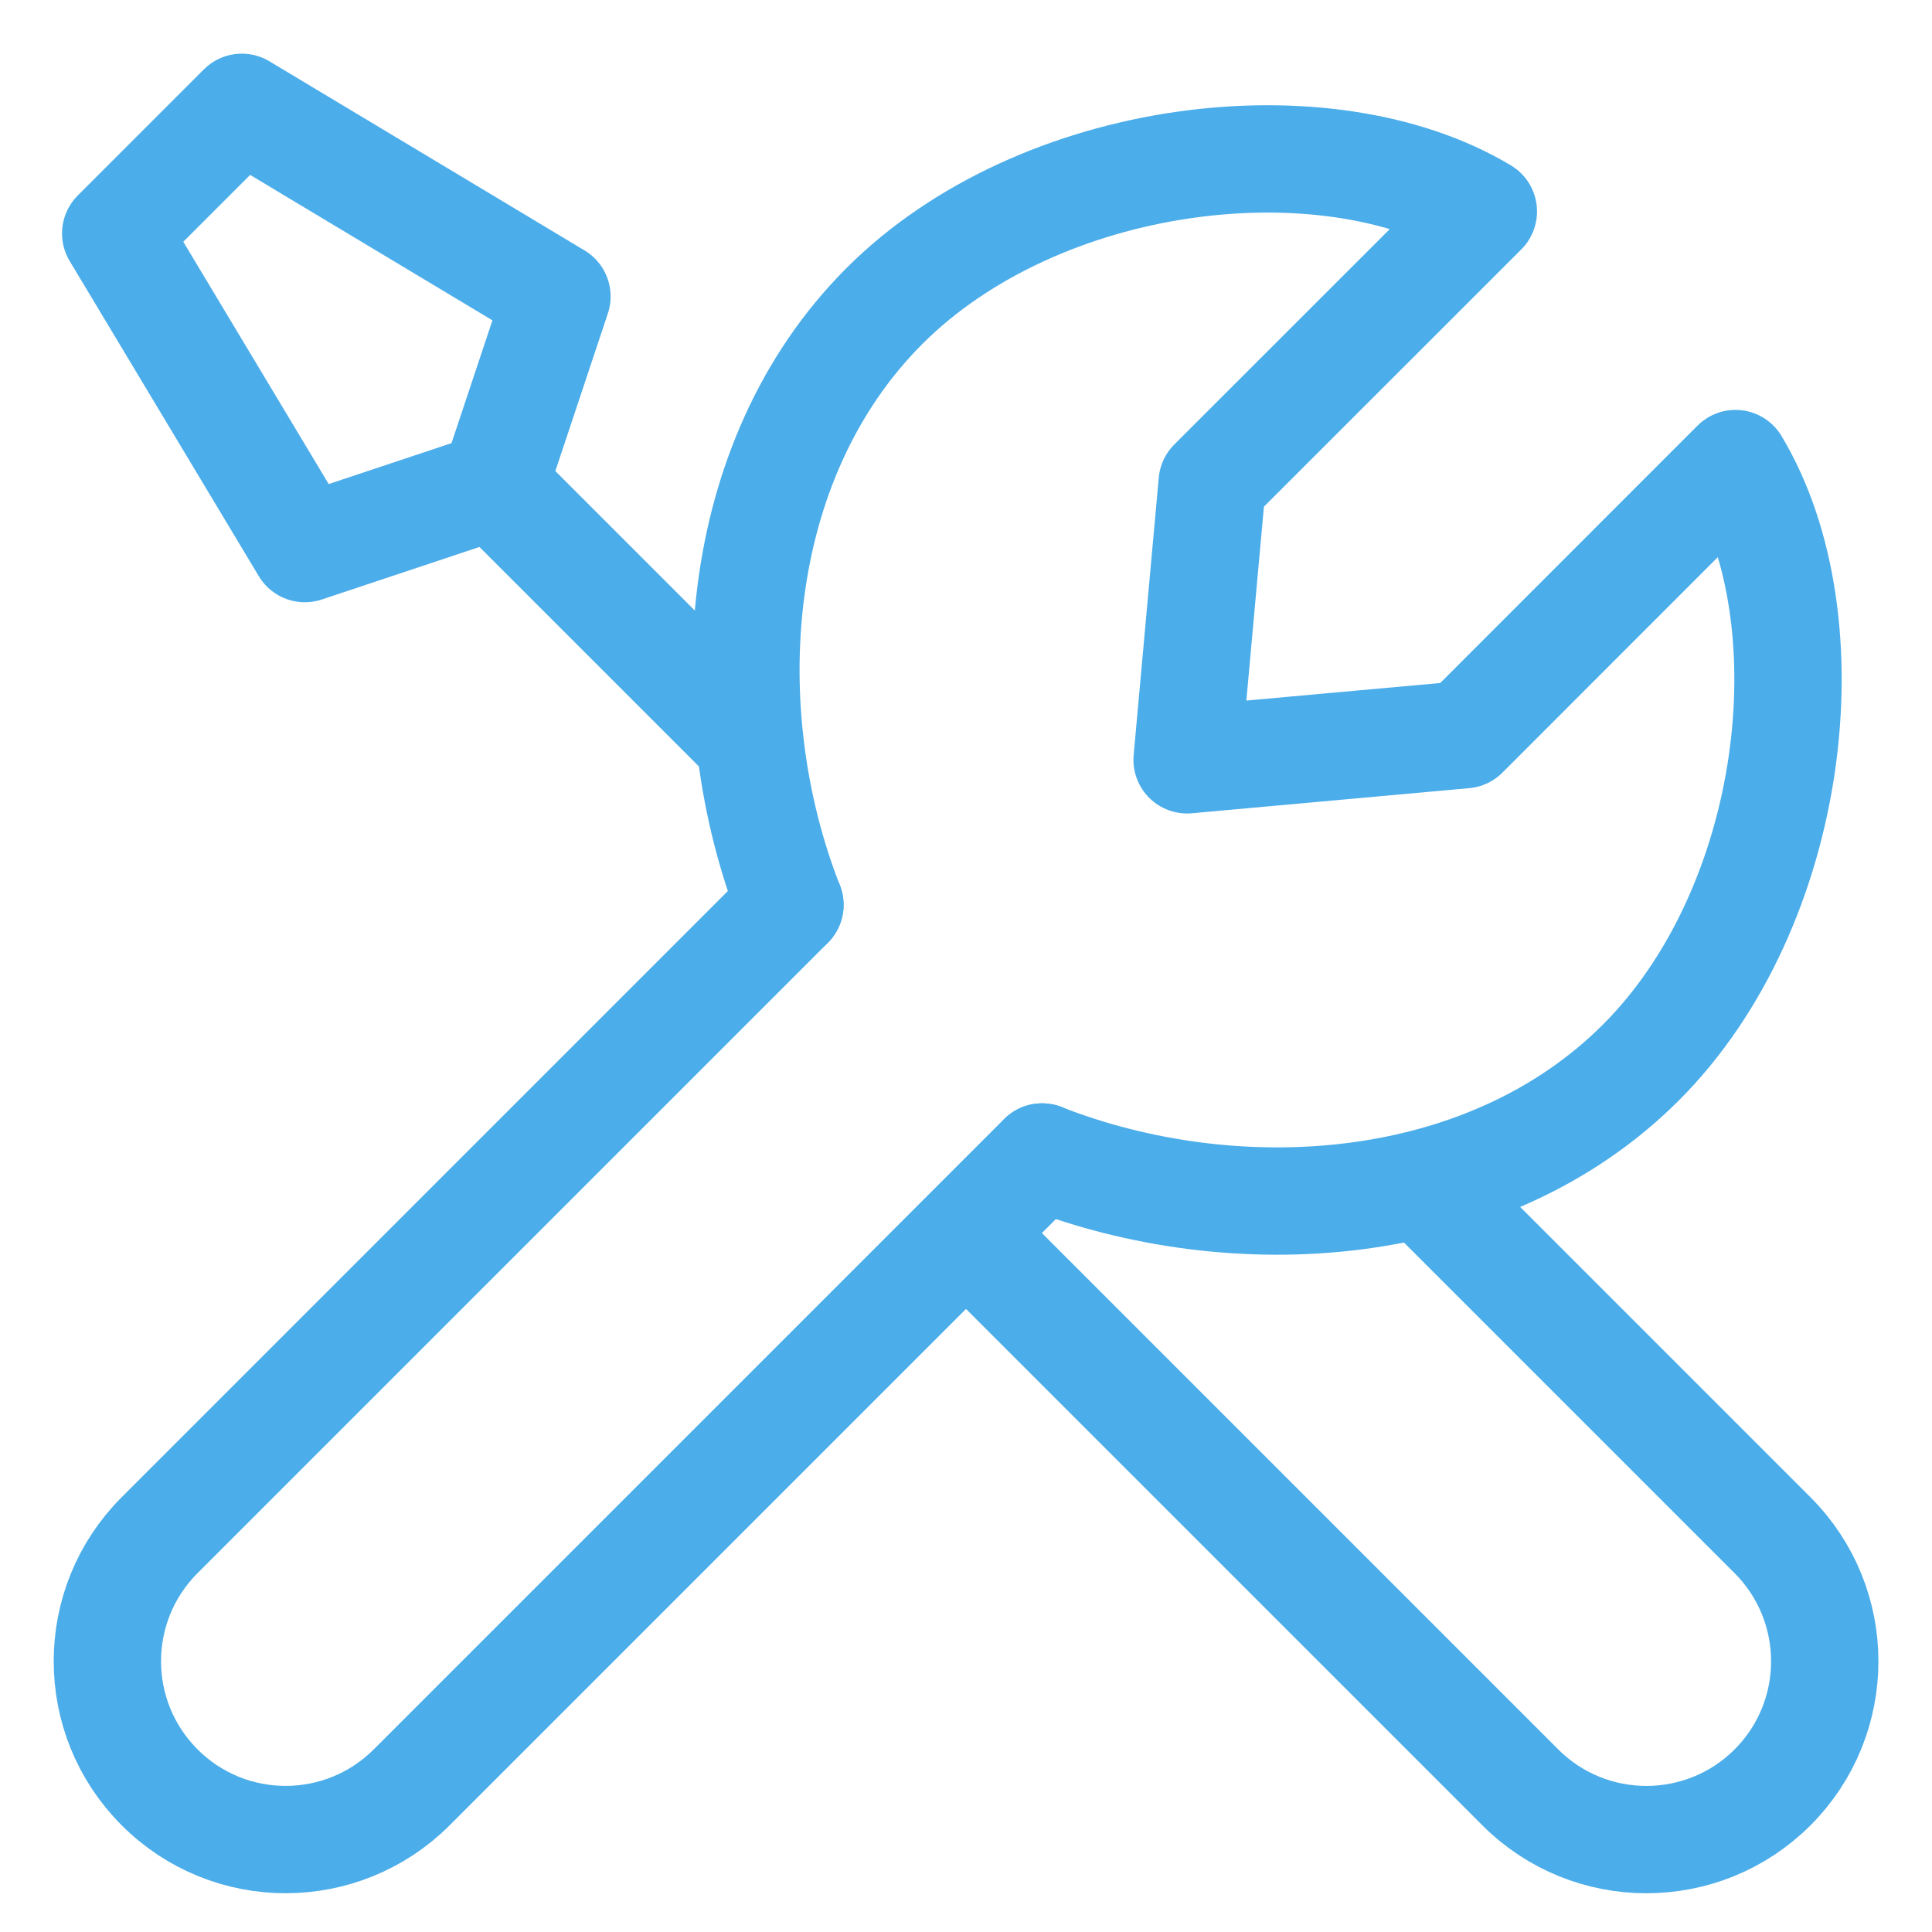 <svg width="18" height="18" viewBox="0 0 18 18" fill="none" xmlns="http://www.w3.org/2000/svg">
<path d="M7.36 8.43L1.487 14.303C0.838 14.952 0.838 16.003 1.487 16.652C2.135 17.301 3.187 17.301 3.836 16.652L9.709 10.779" stroke="#4BADE9" stroke-linecap="round" stroke-linejoin="round"/>
<path d="M13.293 11.082L16.514 14.303C17.163 14.952 17.163 16.004 16.514 16.653C15.865 17.301 14.813 17.301 14.165 16.653L9.008 11.496" stroke="#4BADE9" stroke-linecap="round" stroke-linejoin="round"/>
<path d="M4.602 4.524L2.84 5.111L1.078 2.175L2.253 1L5.189 2.762L4.602 4.524ZM4.602 4.524L6.953 6.875" stroke="#4BADE9" stroke-linecap="round" stroke-linejoin="round"/>
<path d="M7.359 8.43C6.659 6.642 6.796 4.296 8.24 2.851C9.685 1.406 12.352 1.089 13.82 1.97L11.294 4.495L11.06 7.079L13.644 6.845L16.169 4.319C17.05 5.787 16.733 8.454 15.288 9.899C13.843 11.344 11.497 11.48 9.709 10.78" stroke="#4BADE9" stroke-linecap="round" stroke-linejoin="round"/>
</svg>
